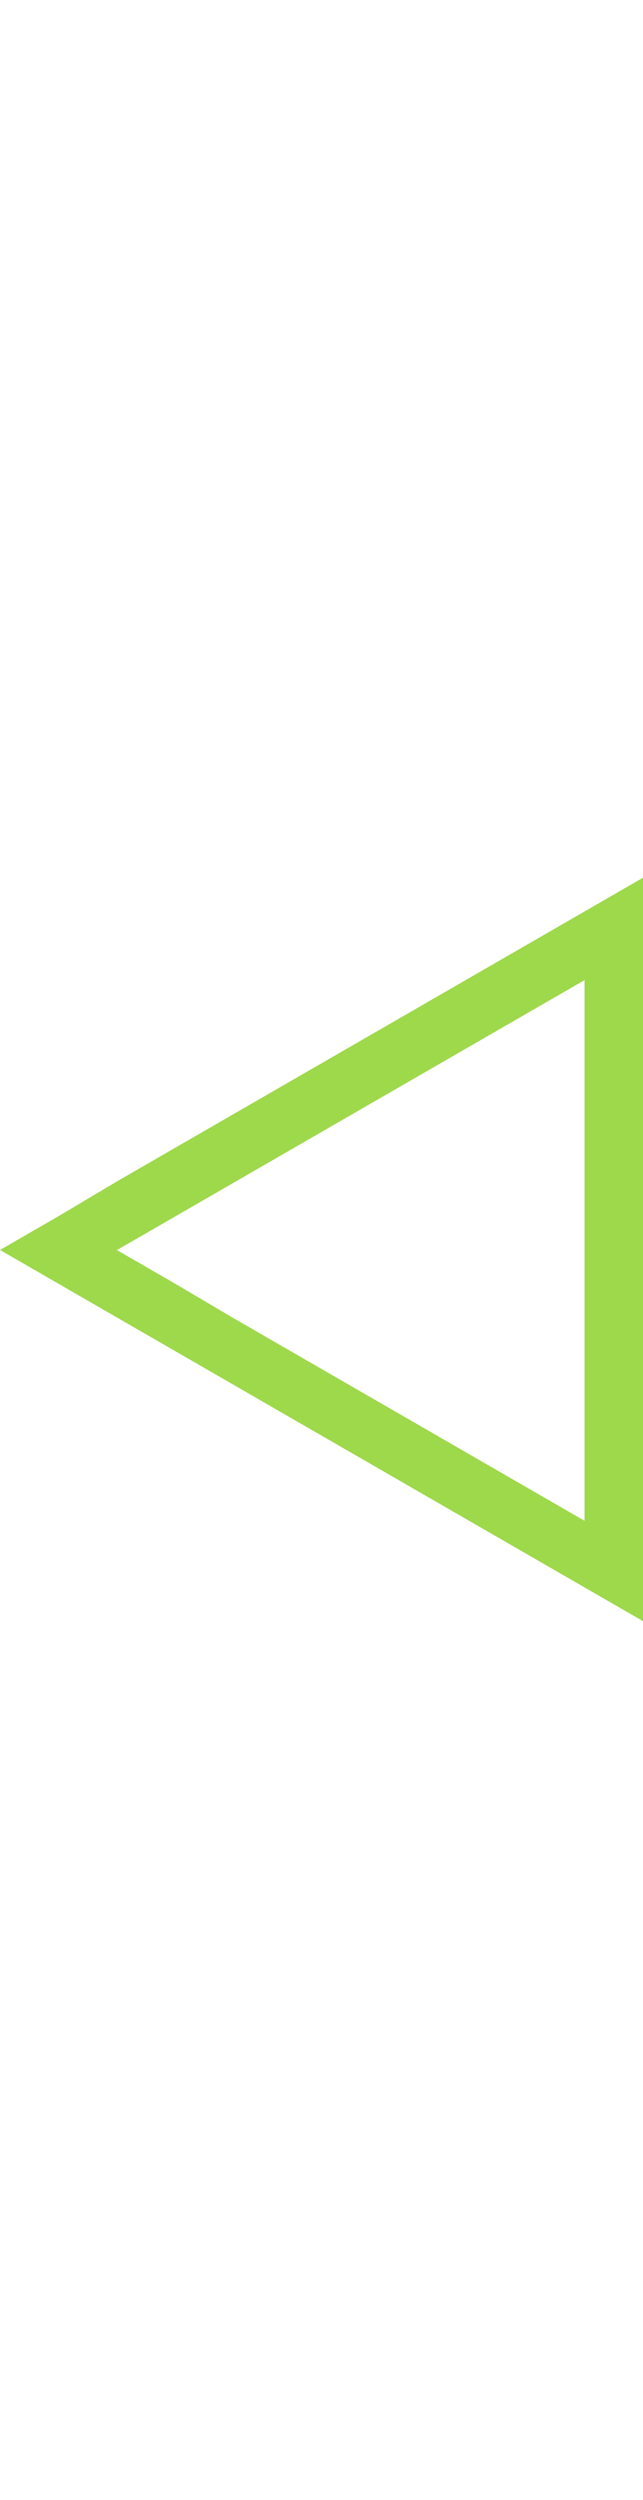 <?xml version="1.0" encoding="utf-8"?>
<!-- Generator: Adobe Illustrator 25.2.0, SVG Export Plug-In . SVG Version: 6.00 Build 0)  -->
<svg version="1.1" id="Layer_1" xmlns="http://www.w3.org/2000/svg" xmlns:xlink="http://www.w3.org/1999/xlink" x="0px" y="0px"
	 viewBox="0 0 660 2563.4" style="enable-background:new 0 0 660 2563.4;" xml:space="preserve">
<style type="text/css">
	.st0{fill:#9ed84b;}
</style>
<path class="st0" d="M60,1247.1l-60,34.6l60,34.6l60,34.6l60,34.6l60,34.6l60,34.6l0,0l60,34.6l0,0l60,34.6l0,0l60,34.6l0,0l60,34.6
	l60,34.6l0,0l60,34.6V1593l0,0v-69.3v-69.3v-69.3v-69.3v-69.3l0,0v-69.3l0,0l0,0v-69.3l0,0l0,0v-69.3v-69.3V900l-60,34.6l-60,34.6
	l-60,34.6l0,0l-60,34.6l0,0l-60,34.6l0,0l-60,34.6l-60,34.6l0,0l-60,34.6l0,0l-60,34.6l0,0L60,1247.1L60,1247.1z M180,1316.4
	l-60-34.6l60-34.6l60-34.6l60-34.6l0,0l60-34.6l60-34.6l0,0l60-34.6l0,0l60-34.6l60-34.6v69.3v69.3l0,0l0,0v69.3l0,0v69.3v69.3v69.3
	v69.3v69.3l-60-34.6l-60-34.6l0,0l-60-34.6l0,0l-60-34.6l0,0l-60-34.6l0,0l-60-34.6l0,0L180,1316.4L180,1316.4z"/>
</svg>
